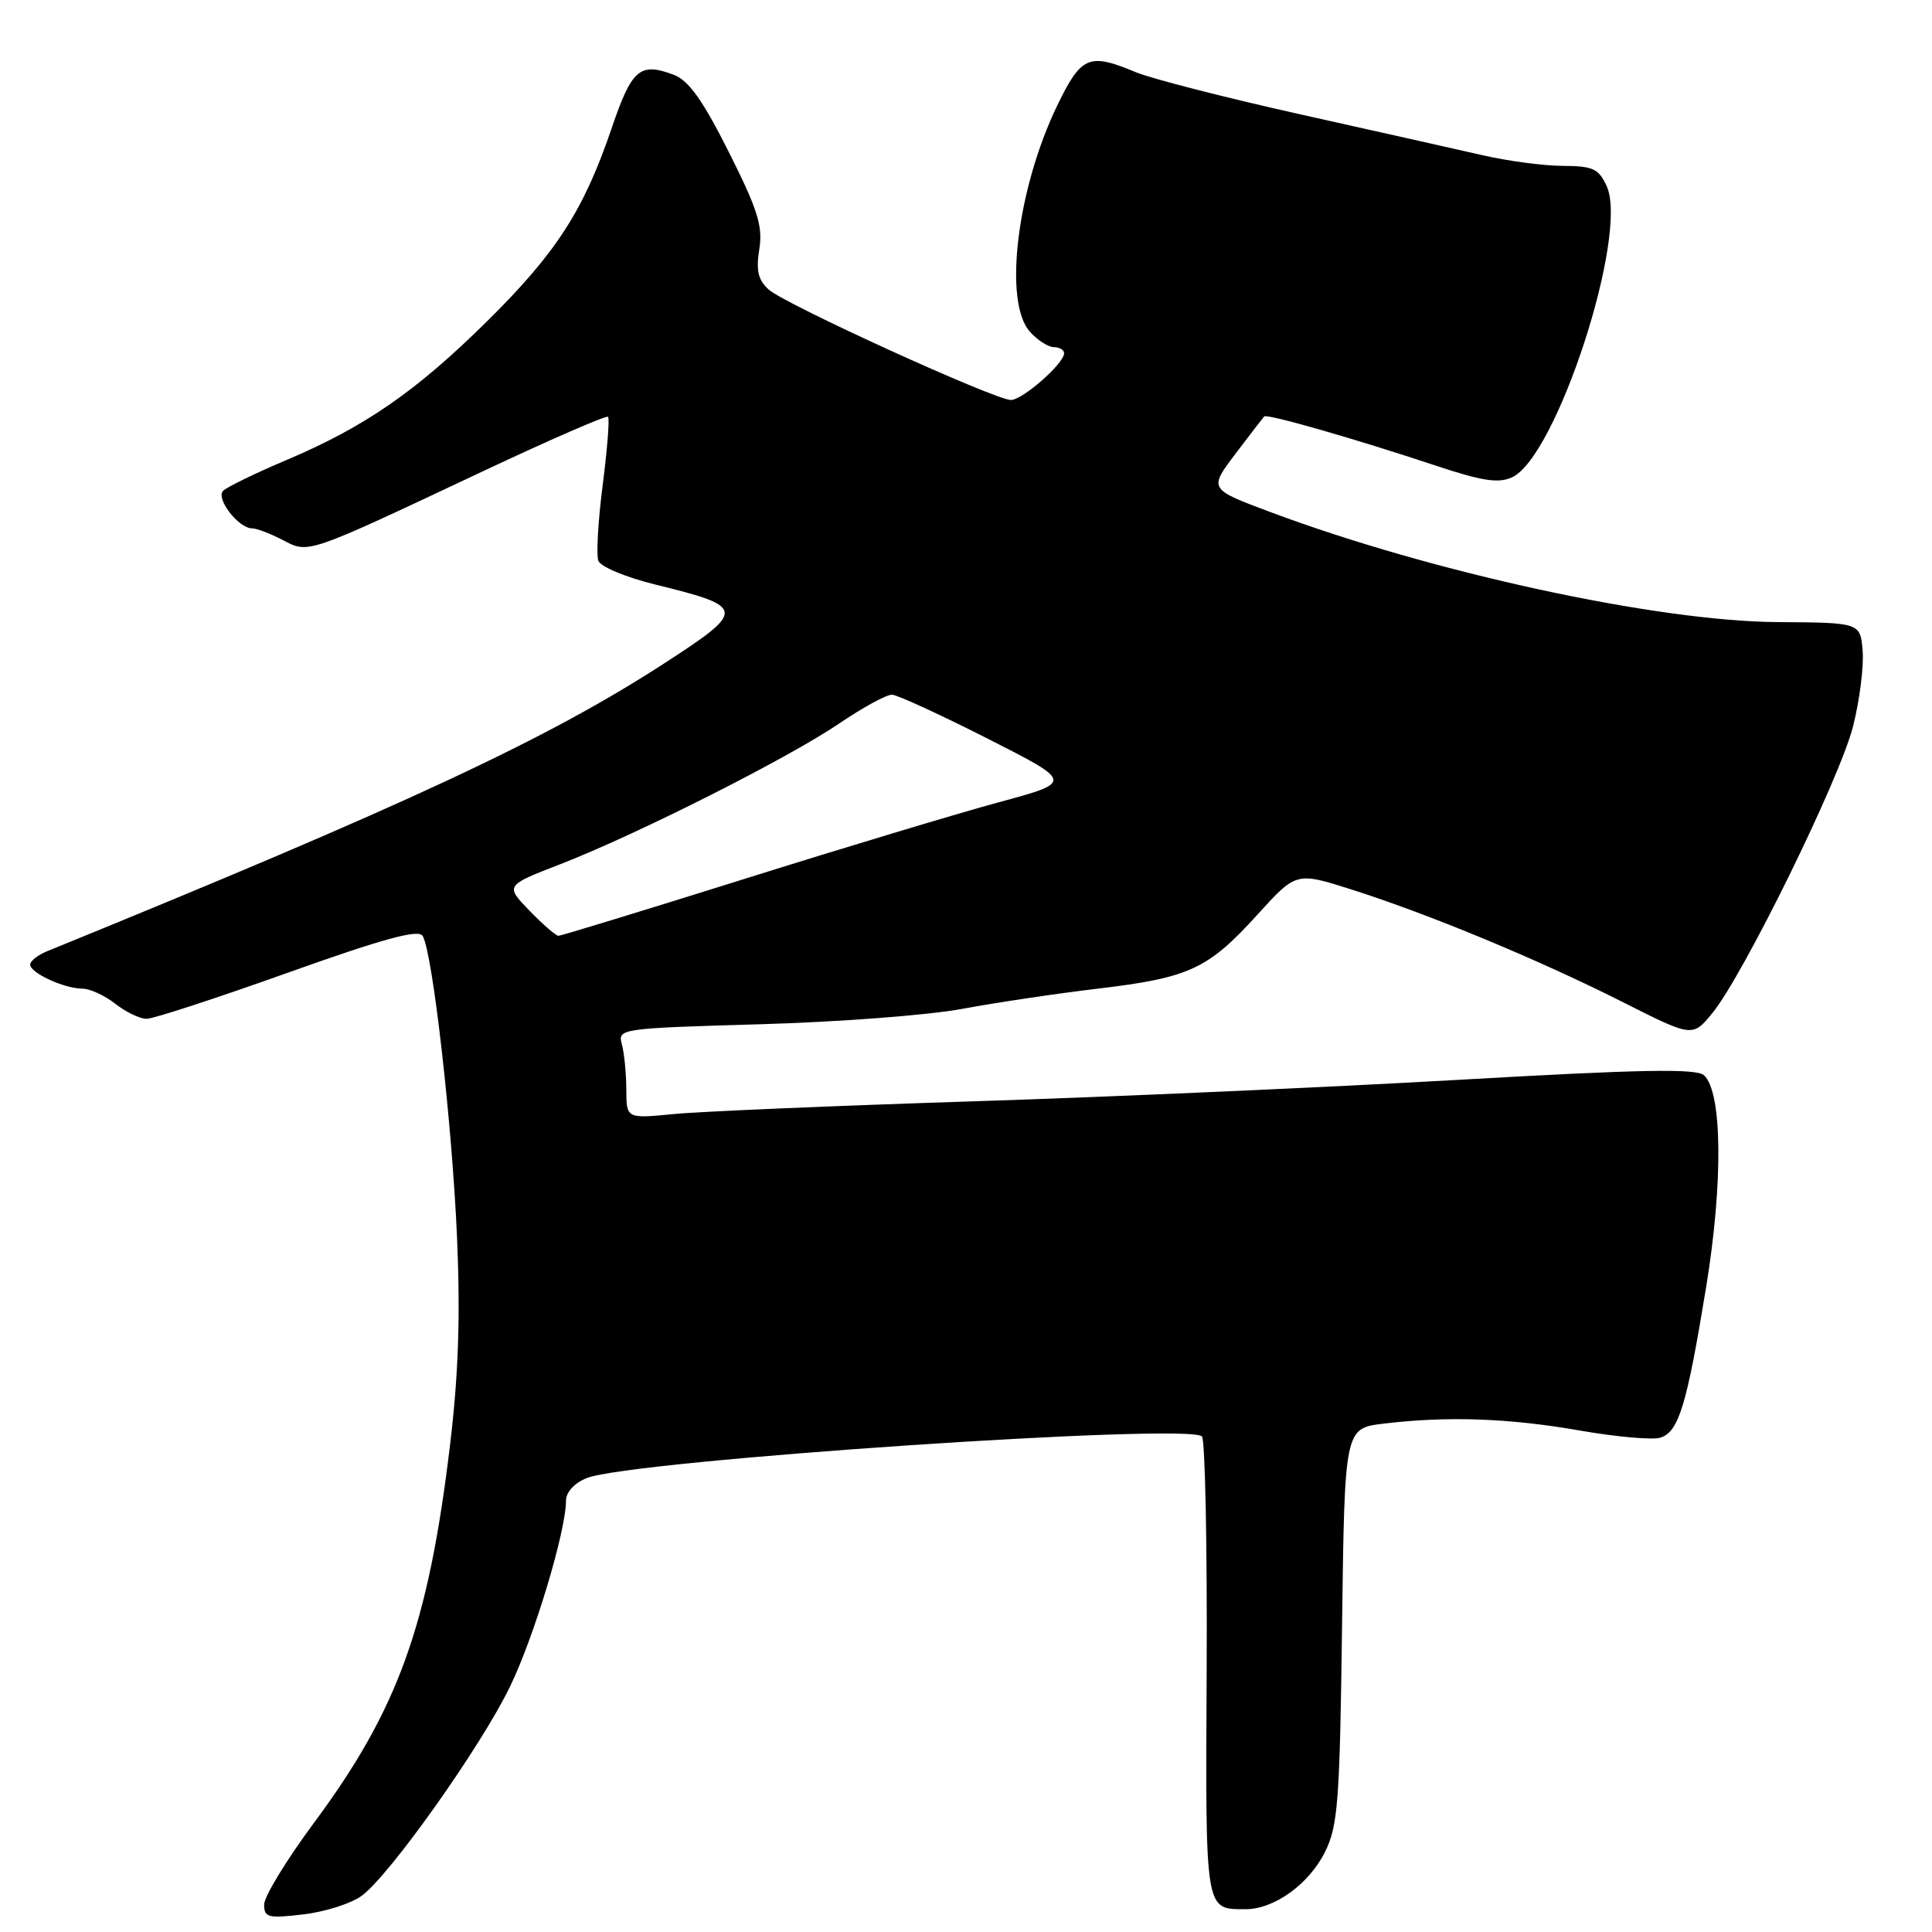 <?xml version="1.0" encoding="UTF-8" standalone="no"?>
<!DOCTYPE svg PUBLIC "-//W3C//DTD SVG 1.1//EN" "http://www.w3.org/Graphics/SVG/1.1/DTD/svg11.dtd" >
<svg xmlns="http://www.w3.org/2000/svg" xmlns:xlink="http://www.w3.org/1999/xlink" version="1.1" viewBox="0 0 256 256">
 <g >
 <path fill="currentColor"
d=" M 47.97 251.17 C 51.73 248.36 63.73 231.43 67.57 223.50 C 70.79 216.87 75.00 202.87 75.00 198.82 C 75.00 197.72 76.13 196.50 77.75 195.85 C 83.58 193.51 158.02 188.49 159.27 190.35 C 159.69 190.98 159.97 204.94 159.89 221.36 C 159.73 253.55 159.63 252.96 165.00 252.98 C 168.82 253.00 173.45 249.67 175.58 245.37 C 177.29 241.92 177.53 238.69 177.83 215.38 C 178.17 189.26 178.17 189.26 183.33 188.64 C 191.77 187.62 199.96 187.91 209.32 189.55 C 214.17 190.40 218.98 190.82 220.01 190.50 C 222.45 189.72 223.51 186.21 226.08 170.50 C 228.34 156.67 228.21 144.69 225.79 142.48 C 224.80 141.56 217.39 141.70 193.50 143.07 C 176.45 144.05 147.43 145.34 129.00 145.93 C 110.57 146.52 92.69 147.28 89.25 147.62 C 83.00 148.23 83.00 148.23 82.99 144.37 C 82.98 142.24 82.72 139.55 82.40 138.38 C 81.84 136.30 82.10 136.26 100.67 135.72 C 111.03 135.43 123.10 134.51 127.50 133.68 C 131.90 132.86 139.99 131.65 145.48 131.00 C 157.62 129.55 160.06 128.42 166.63 121.18 C 171.76 115.53 171.76 115.53 179.13 117.88 C 189.40 121.15 203.80 127.13 214.88 132.71 C 224.26 137.45 224.26 137.45 226.88 134.26 C 230.98 129.28 243.79 103.18 245.54 96.24 C 246.41 92.80 246.98 88.30 246.81 86.24 C 246.50 82.50 246.50 82.50 235.50 82.43 C 219.48 82.32 189.73 75.86 168.33 67.85 C 160.17 64.80 160.17 64.80 163.69 60.15 C 165.63 57.59 167.35 55.36 167.51 55.18 C 167.87 54.79 179.58 58.15 190.28 61.71 C 196.38 63.74 198.55 64.07 200.35 63.25 C 206.25 60.56 215.83 31.10 212.90 24.68 C 211.84 22.35 211.09 22.00 207.09 21.98 C 204.57 21.97 199.80 21.34 196.50 20.58 C 193.20 19.83 182.35 17.39 172.38 15.17 C 162.42 12.95 152.58 10.43 150.51 9.57 C 144.29 6.97 143.28 7.40 140.11 13.94 C 134.74 25.03 132.92 40.04 136.48 43.97 C 137.48 45.09 138.92 46.00 139.65 46.00 C 140.39 46.00 141.00 46.37 141.00 46.81 C 141.00 48.17 135.49 53.00 133.95 53.00 C 131.82 52.99 104.01 40.32 101.86 38.37 C 100.45 37.10 100.16 35.85 100.61 33.03 C 101.10 29.98 100.41 27.79 96.57 20.14 C 93.14 13.31 91.26 10.67 89.30 9.92 C 84.79 8.21 83.72 9.12 81.04 17.01 C 77.35 27.86 73.73 33.48 64.60 42.51 C 55.17 51.84 48.41 56.52 38.00 60.94 C 33.88 62.68 30.08 64.53 29.57 65.03 C 28.55 66.05 31.59 70.00 33.40 70.01 C 34.01 70.01 35.82 70.70 37.43 71.54 C 40.95 73.37 40.37 73.57 63.83 62.52 C 72.81 58.29 80.34 55.01 80.57 55.23 C 80.79 55.46 80.47 59.52 79.86 64.27 C 79.25 69.01 78.99 73.54 79.29 74.32 C 79.59 75.10 83.00 76.52 86.85 77.46 C 98.86 80.41 98.91 80.84 87.97 87.93 C 72.49 97.95 54.01 106.57 6.25 126.04 C 5.01 126.54 4.00 127.34 4.00 127.82 C 4.00 128.92 8.53 131.00 10.91 131.00 C 11.91 131.00 13.87 131.90 15.27 133.00 C 16.67 134.10 18.54 135.00 19.42 135.00 C 20.31 135.00 28.73 132.25 38.14 128.89 C 50.77 124.38 55.45 123.10 56.00 124.01 C 57.31 126.12 59.91 148.91 60.56 164.00 C 61.01 174.41 60.75 182.16 59.63 191.50 C 56.76 215.37 52.76 226.47 41.65 241.47 C 37.99 246.40 35.00 251.30 35.00 252.36 C 35.00 254.09 35.52 254.22 40.24 253.66 C 43.12 253.32 46.60 252.20 47.97 251.17 Z  M 70.16 120.67 C 66.94 117.34 66.94 117.34 74.22 114.52 C 84.40 110.57 104.40 100.48 111.20 95.87 C 114.33 93.74 117.48 92.02 118.20 92.05 C 118.91 92.08 124.61 94.70 130.86 97.87 C 142.22 103.63 142.22 103.63 132.36 106.30 C 126.94 107.77 111.72 112.35 98.55 116.49 C 85.38 120.62 74.33 124.00 74.00 124.00 C 73.66 124.00 71.94 122.50 70.16 120.67 Z "/>
</g>
</svg>